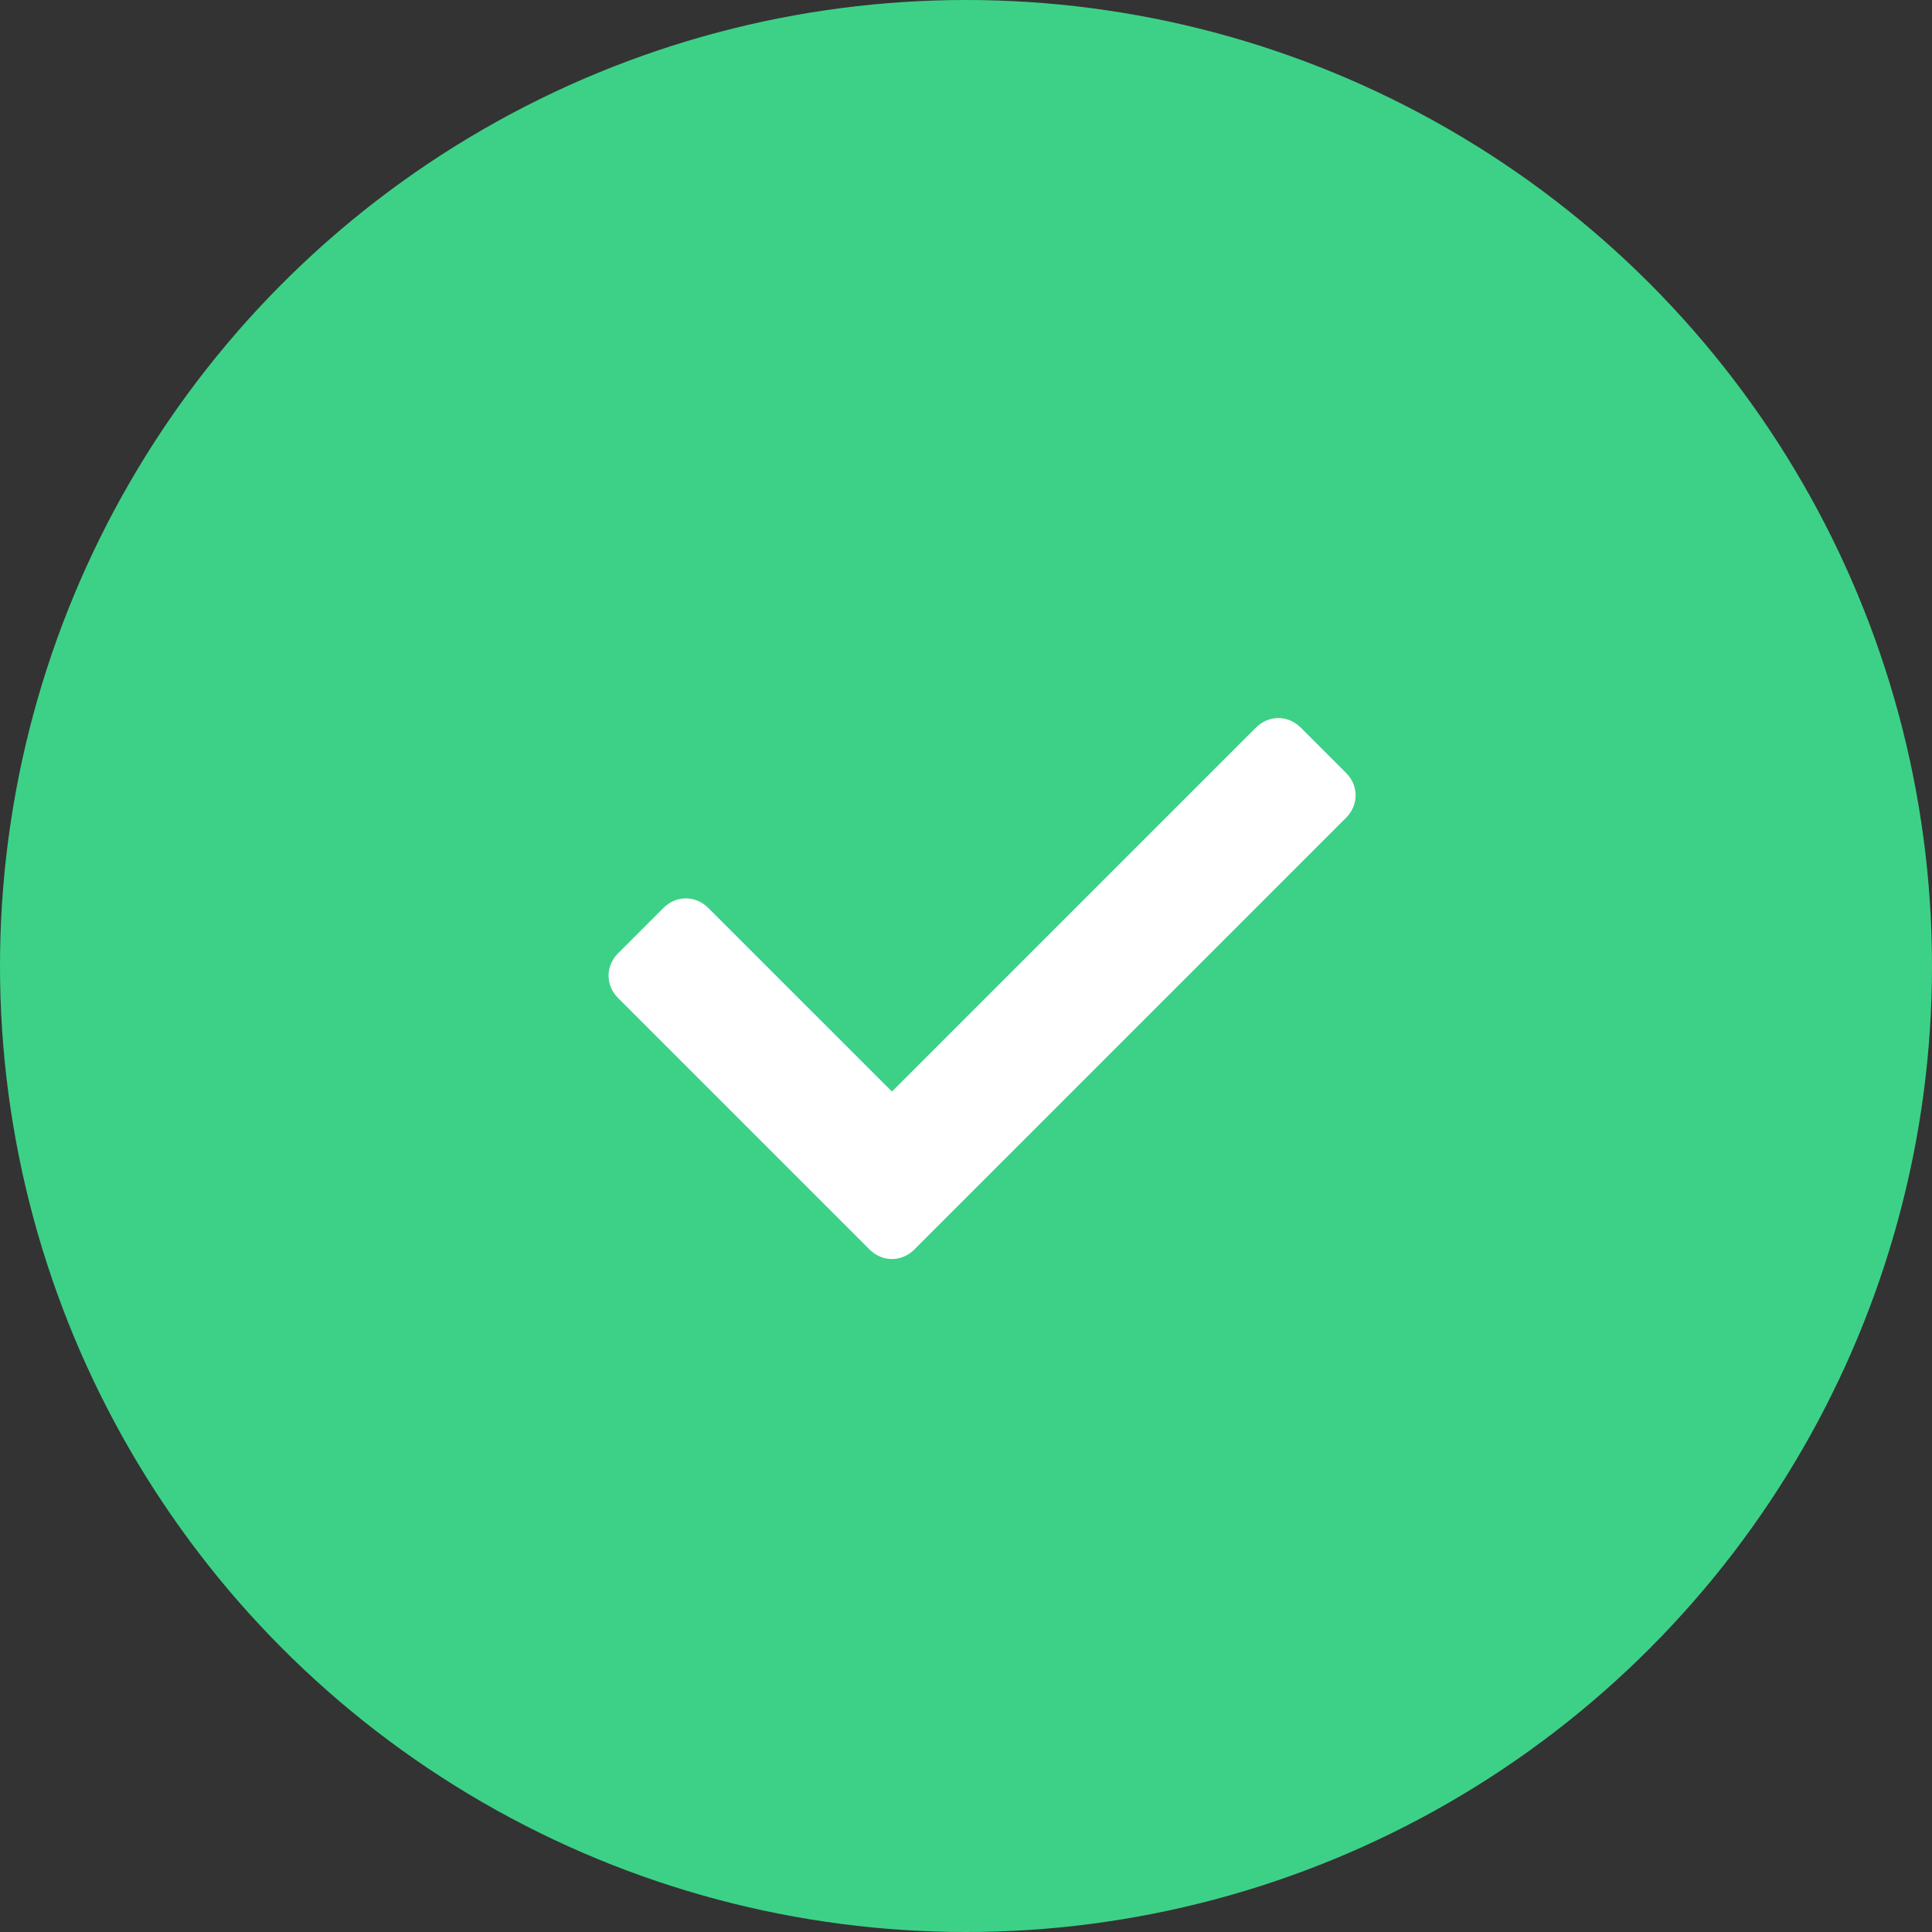 <?xml version="1.0" encoding="utf-8"?>
<!-- Generator: Adobe Illustrator 22.1.0, SVG Export Plug-In . SVG Version: 6.00 Build 0)  -->
<svg version="1.1" id="图层_1" xmlns="http://www.w3.org/2000/svg" xmlns:xlink="http://www.w3.org/1999/xlink" x="0px" y="0px"
	 viewBox="0 0 60 60" style="enable-background:new 0 0 60 60;" xml:space="preserve">
<rect x="0" y="0" width="60" height="60" fill="#333333" stroke="none"/>
<style type="text/css">
	.st0{fill:#3DD187;}
	.st1{fill:#FFFFFF;}
</style>
<g id="组件">
	<g id="_x30_4-操作提示-成功" transform="translate(-158, -168)">
		<g id="Oval-2" transform="translate(158, 168)">
			<g id="Group">
				<g id="success">
					<circle id="Oval" class="st0" cx="30" cy="30" r="30"/>
					<path id="Path" class="st1" d="M27.7,33.9L39,22.6c0.4-0.4,1-0.4,1.4,0l1.4,1.4c0.4,0.4,0.4,1,0,1.4L28.4,38.8
						c-0.4,0.4-1,0.4-1.4,0L19.2,31c-0.4-0.4-0.4-1,0-1.4l1.4-1.4c0.4-0.4,1-0.4,1.4,0L27.7,33.9z"/>
				</g>
			</g>
		</g>
	</g>
</g>
</svg>
